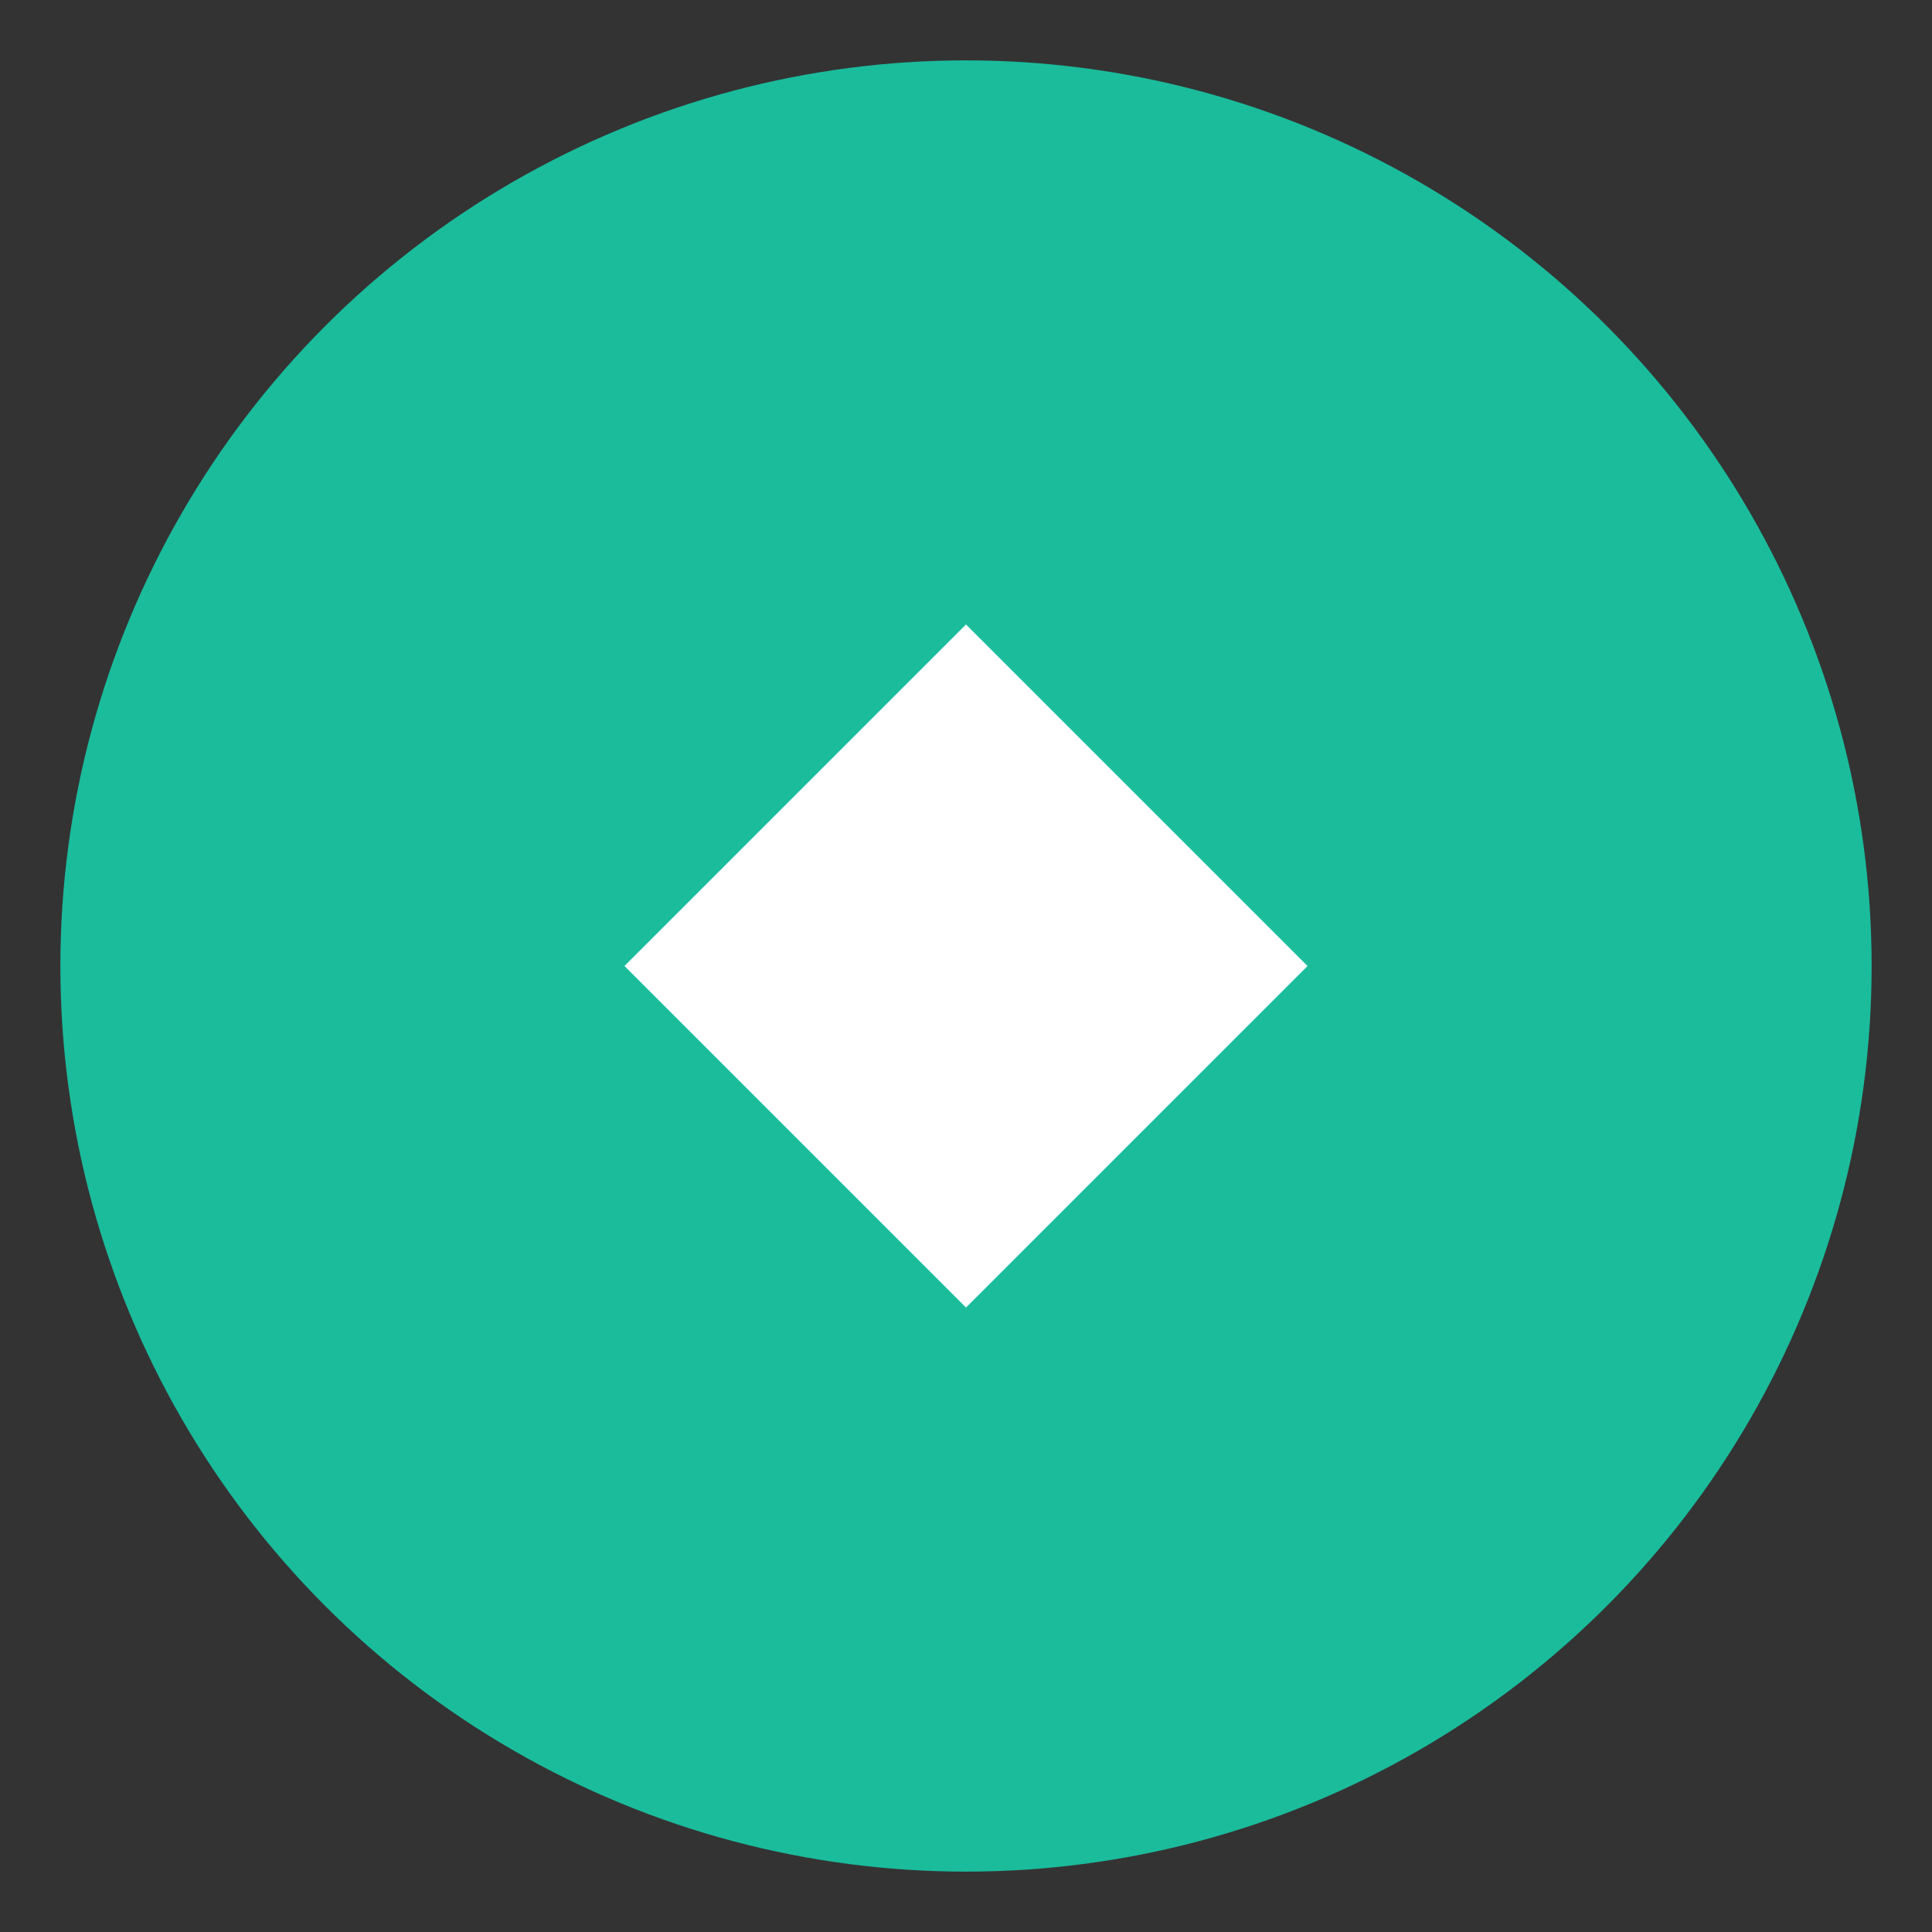 <svg width="64" height="64" viewBox="0 0 64 64" fill="none" xmlns="http://www.w3.org/2000/svg">
  <rect x="0" y="0" width="64" height="64" fill="#333333" stroke="none"/>
  <circle cx="32" cy="32" r="30" fill="#1ABC9C"/>
  <rect x="24" y="24" width="16" height="16" transform="rotate(45 32 32)" fill="white"/>
</svg> 